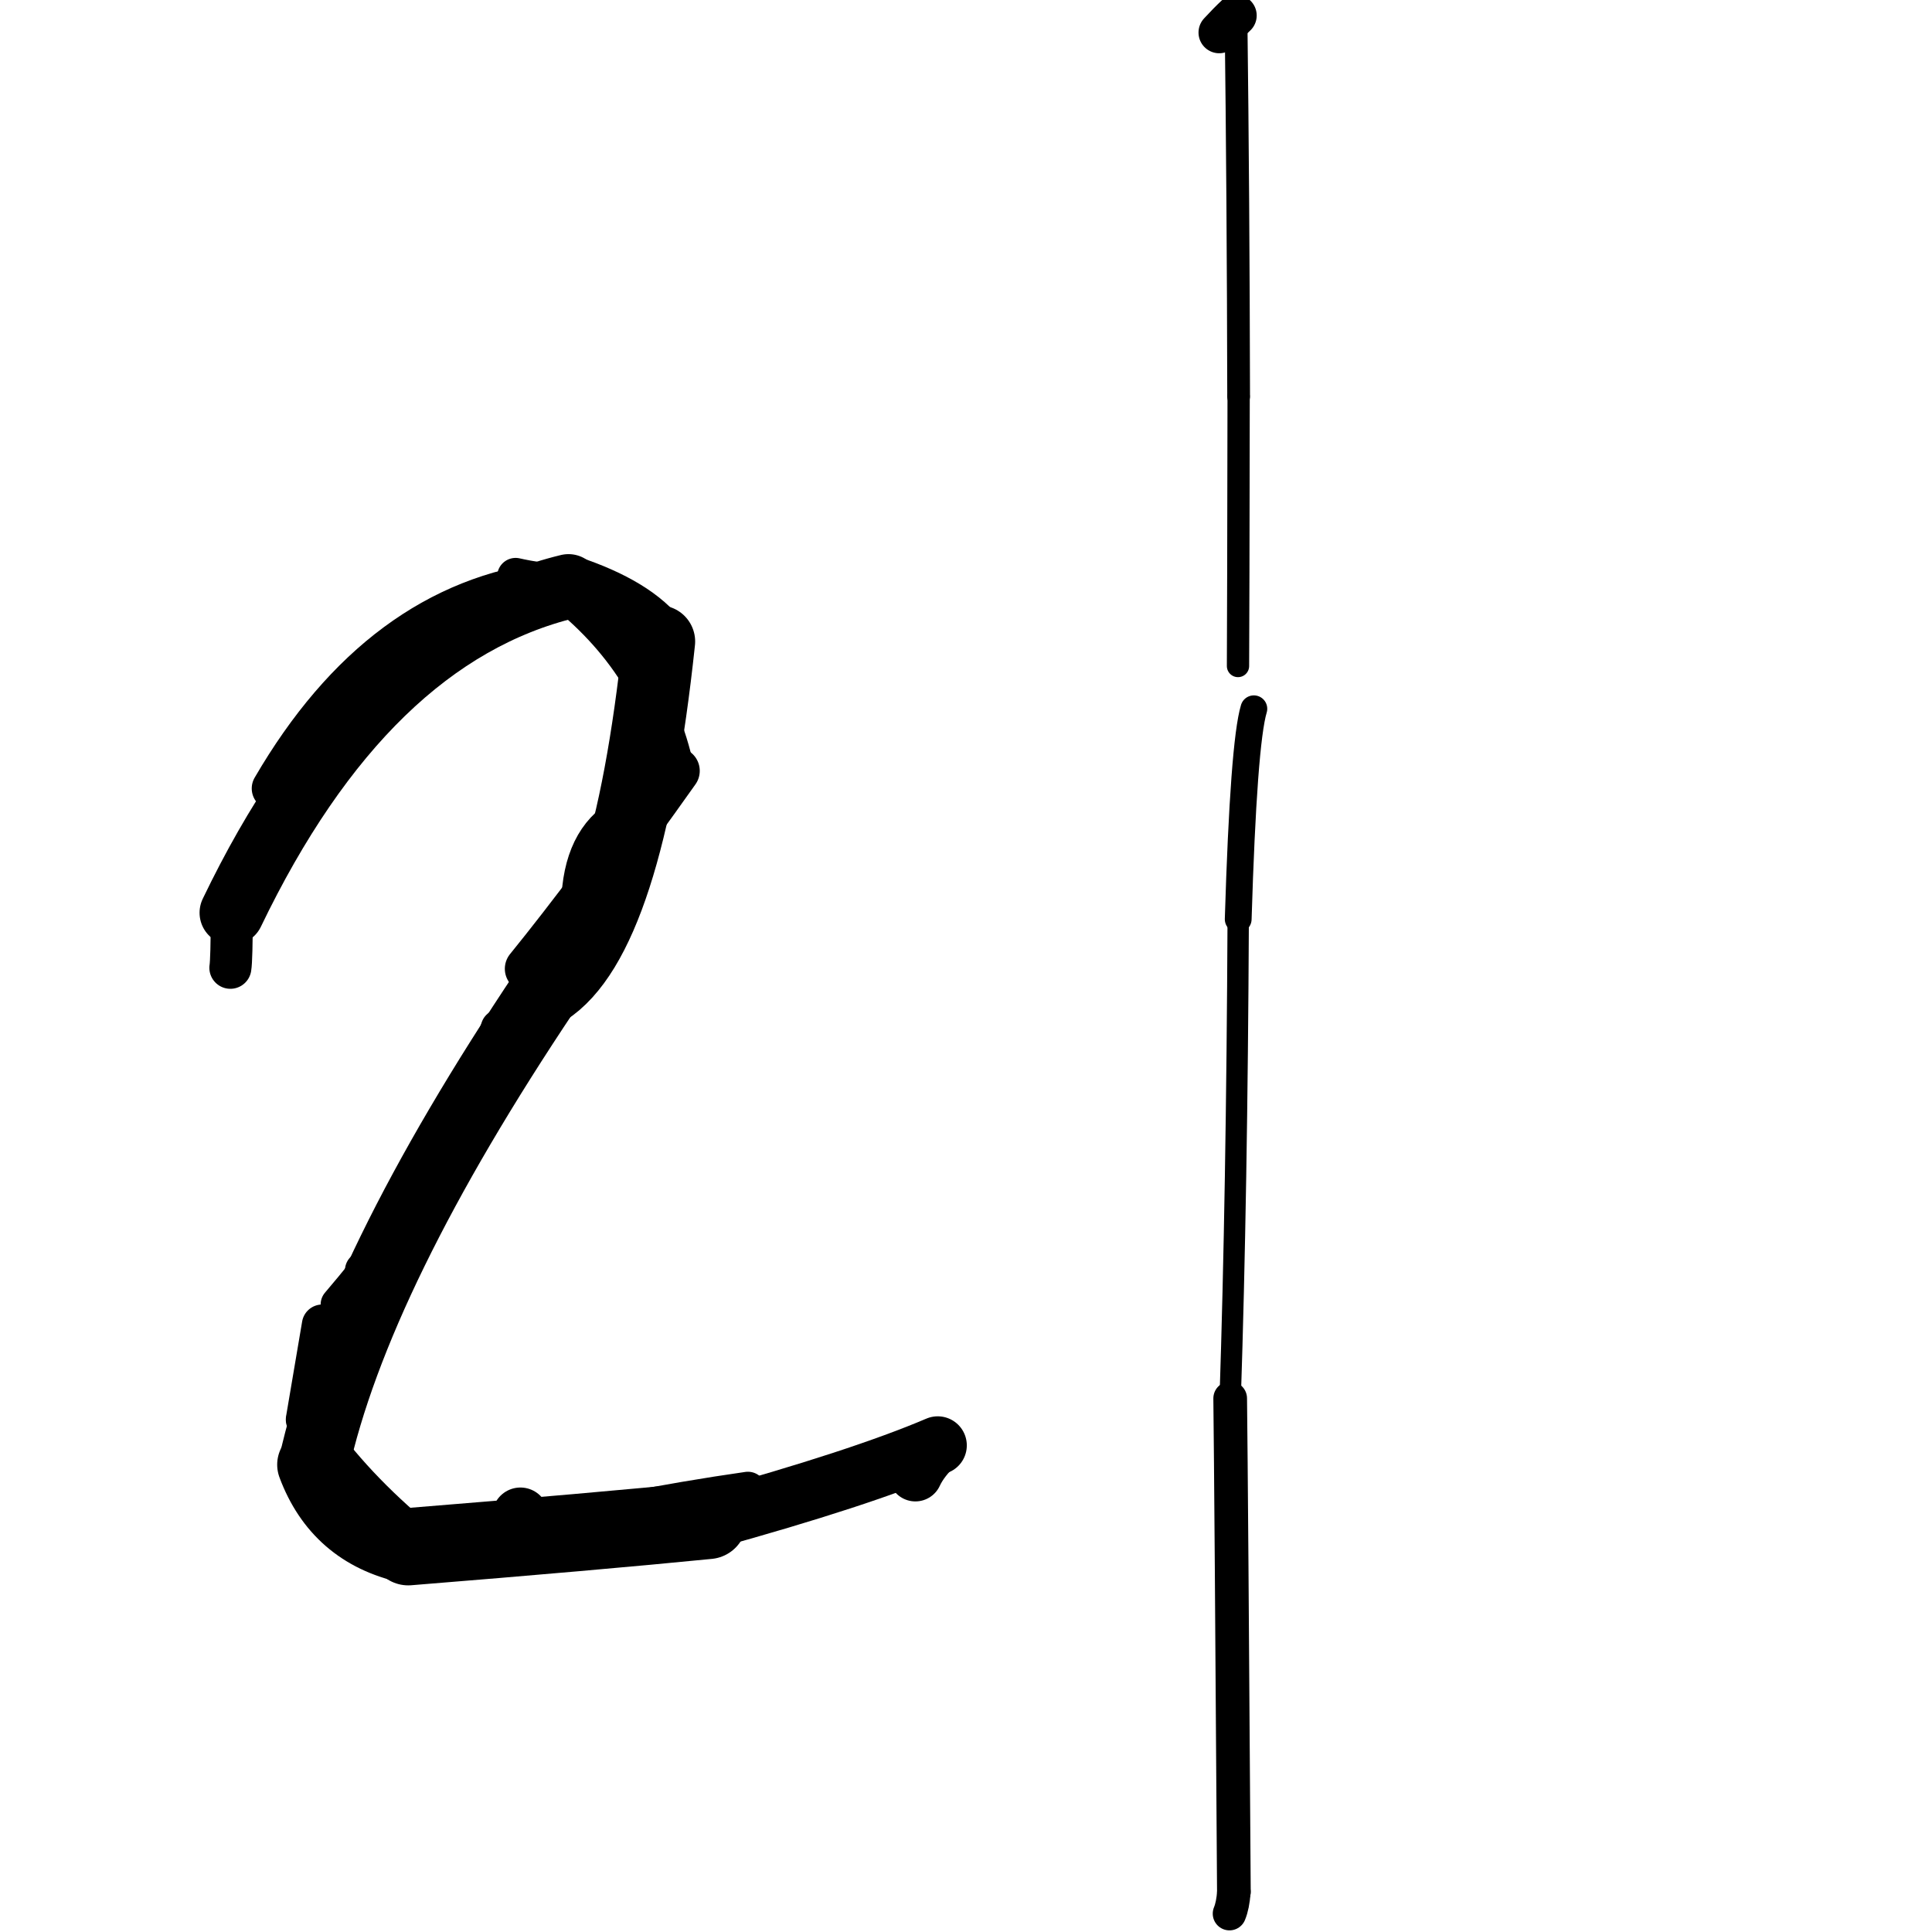 <?xml version="1.0" ?>
<svg height="140" width="140" xmlns="http://www.w3.org/2000/svg">
  <path d="M 66.332, 106.849 Q 66.818, 105.802, 67.951, 104.739 " fill="none" id="curve_1" stroke="#000000" stroke-linecap="round" stroke-linejoin="round" stroke-width="3.898"/>
  <path d="M 67.951, 104.739 Q 62.375, 107.121, 51.317, 110.175 " fill="none" id="curve_1" stroke="#000000" stroke-linecap="round" stroke-linejoin="round" stroke-width="4.215"/>
  <path d="M 51.317, 110.175 Q 43.077, 110.992, 29.583, 112.081 " fill="none" id="curve_1" stroke="#000000" stroke-linecap="round" stroke-linejoin="round" stroke-width="5.601"/>
  <path d="M 29.583, 112.081 Q 24.53, 110.962, 22.735, 106.135 " fill="none" id="curve_1" stroke="#000000" stroke-linecap="round" stroke-linejoin="round" stroke-width="5.298"/>
  <path d="M 22.735, 106.135 Q 25.775, 92.321, 39.564, 71.742 " fill="none" id="curve_1" stroke="#000000" stroke-linecap="round" stroke-linejoin="round" stroke-width="5.119"/>
  <path d="M 39.564, 71.742 Q 45.469, 67.967, 47.753, 46.486 " fill="none" id="curve_1" stroke="#000000" stroke-linecap="round" stroke-linejoin="round" stroke-width="5.241"/>
  <path d="M 47.753, 46.486 Q 45.962, 44.069, 41.195, 42.491 " fill="none" id="curve_1" stroke="#000000" stroke-linecap="round" stroke-linejoin="round" stroke-width="4.52"/>
  <path d="M 41.195, 42.491 Q 26.455, 46.067, 16.798, 66.141 " fill="none" id="curve_1" stroke="#000000" stroke-linecap="round" stroke-linejoin="round" stroke-width="4.674"/>
  <path d="M 16.798, 66.141 Q 16.789, 69.557, 16.694, 70.129 " fill="none" id="curve_1" stroke="#000000" stroke-linecap="round" stroke-linejoin="round" stroke-width="3.047"/>
  <path d="M 90.859, 51.36 Q 90.113, 53.838, 89.725, 66.606 " fill="none" id="curve_4" stroke="#000000" stroke-linecap="round" stroke-linejoin="round" stroke-width="1.941"/>
  <path d="M 89.725, 66.606 Q 89.631, 86.517, 89.144, 101.332 " fill="none" id="curve_4" stroke="#000000" stroke-linecap="round" stroke-linejoin="round" stroke-width="1.548"/>
  <path d="M 89.144, 101.332 Q 89.222, 107.796, 89.412, 137.087 " fill="none" id="curve_4" stroke="#000000" stroke-linecap="round" stroke-linejoin="round" stroke-width="2.44"/>
  <path d="M 89.412, 137.087 Q 89.339, 138.079, 89.093, 138.669 " fill="none" id="curve_4" stroke="#000000" stroke-linecap="round" stroke-linejoin="round" stroke-width="2.426"/>
  <path d="M 54.197, 107.98 Q 45.314, 109.249, 34.099, 111.883 " fill="none" id="curve_6" stroke="#000000" stroke-linecap="round" stroke-linejoin="round" stroke-width="2.664"/>
  <path d="M 23.352, 96.007 Q 22.837, 99.06, 22.189, 102.868 " fill="none" id="curve_7" stroke="#000000" stroke-linecap="round" stroke-linejoin="round" stroke-width="2.956"/>
  <path d="M 22.189, 102.868 Q 25.102, 107.247, 29.713, 111.165 " fill="none" id="curve_7" stroke="#000000" stroke-linecap="round" stroke-linejoin="round" stroke-width="2.897"/>
  <path d="M 38.273, 70.201 Q 42.855, 64.551, 49.016, 55.858 " fill="none" id="curve_9" stroke="#000000" stroke-linecap="round" stroke-linejoin="round" stroke-width="3.382"/>
  <path d="M 49.016, 55.858 Q 47.261, 47.623, 39.928, 42.228 " fill="none" id="curve_9" stroke="#000000" stroke-linecap="round" stroke-linejoin="round" stroke-width="2.629"/>
  <path d="M 39.928, 42.228 Q 27.606, 43.723, 19.798, 57.135 " fill="none" id="curve_9" stroke="#000000" stroke-linecap="round" stroke-linejoin="round" stroke-width="3.113"/>
  <path d="M 42.17, 64.373 Q 42.64, 60.112, 45.937, 58.825 " fill="none" id="curve_10" stroke="#000000" stroke-linecap="round" stroke-linejoin="round" stroke-width="2.862"/>
  <path d="M 37.711, 109.838 Q 37.825, 110.068, 37.963, 110.498 " fill="none" id="curve_12" stroke="#000000" stroke-linecap="round" stroke-linejoin="round" stroke-width="4.094"/>
  <path d="M 37.963, 110.498 Q 43.459, 109.931, 51.157, 109.202 " fill="none" id="curve_12" stroke="#000000" stroke-linecap="round" stroke-linejoin="round" stroke-width="2.859"/>
  <path d="M 37.363, 41.763 Q 38.79, 42.091, 42.122, 42.519 " fill="none" id="curve_14" stroke="#000000" stroke-linecap="round" stroke-linejoin="round" stroke-width="2.67"/>
  <path d="M 89.71, 48.262 Q 89.734, 44.019, 89.756, 28.727 " fill="none" id="curve_16" stroke="#000000" stroke-linecap="round" stroke-linejoin="round" stroke-width="1.615"/>
  <path d="M 89.756, 28.727 Q 89.73, 14.384, 89.564, 1.123 " fill="none" id="curve_16" stroke="#000000" stroke-linecap="round" stroke-linejoin="round" stroke-width="1.648"/>
  <path d="M 89.564, 1.123 Q 89.02, 1.63, 88.35, 2.358 " fill="none" id="curve_16" stroke="#000000" stroke-linecap="round" stroke-linejoin="round" stroke-width="3.003"/>
  <path d="M 36.952, 113.257 Q 34.992, 113.276, 33.254, 113.337 " fill="none" id="curve_23" stroke="#000000" stroke-linecap="round" stroke-linejoin="round" stroke-width="1.51"/>
  <path d="M 37.688, 72.074 Q 33.488, 81.643, 24.556, 96.806 " fill="none" id="curve_28" stroke="#000000" stroke-linecap="round" stroke-linejoin="round" stroke-width="2.284"/>
  <path d="M 26.378, 92.063 Q 31.784, 87.965, 36.217, 74.52 " fill="none" id="curve_31" stroke="#000000" stroke-linecap="round" stroke-linejoin="round" stroke-width="2.763"/>
  <path d="M 35.956, 76.419 Q 32.679, 85.008, 24.554, 94.525 " fill="none" id="curve_48" stroke="#000000" stroke-linecap="round" stroke-linejoin="round" stroke-width="2.638"/>
</svg>
